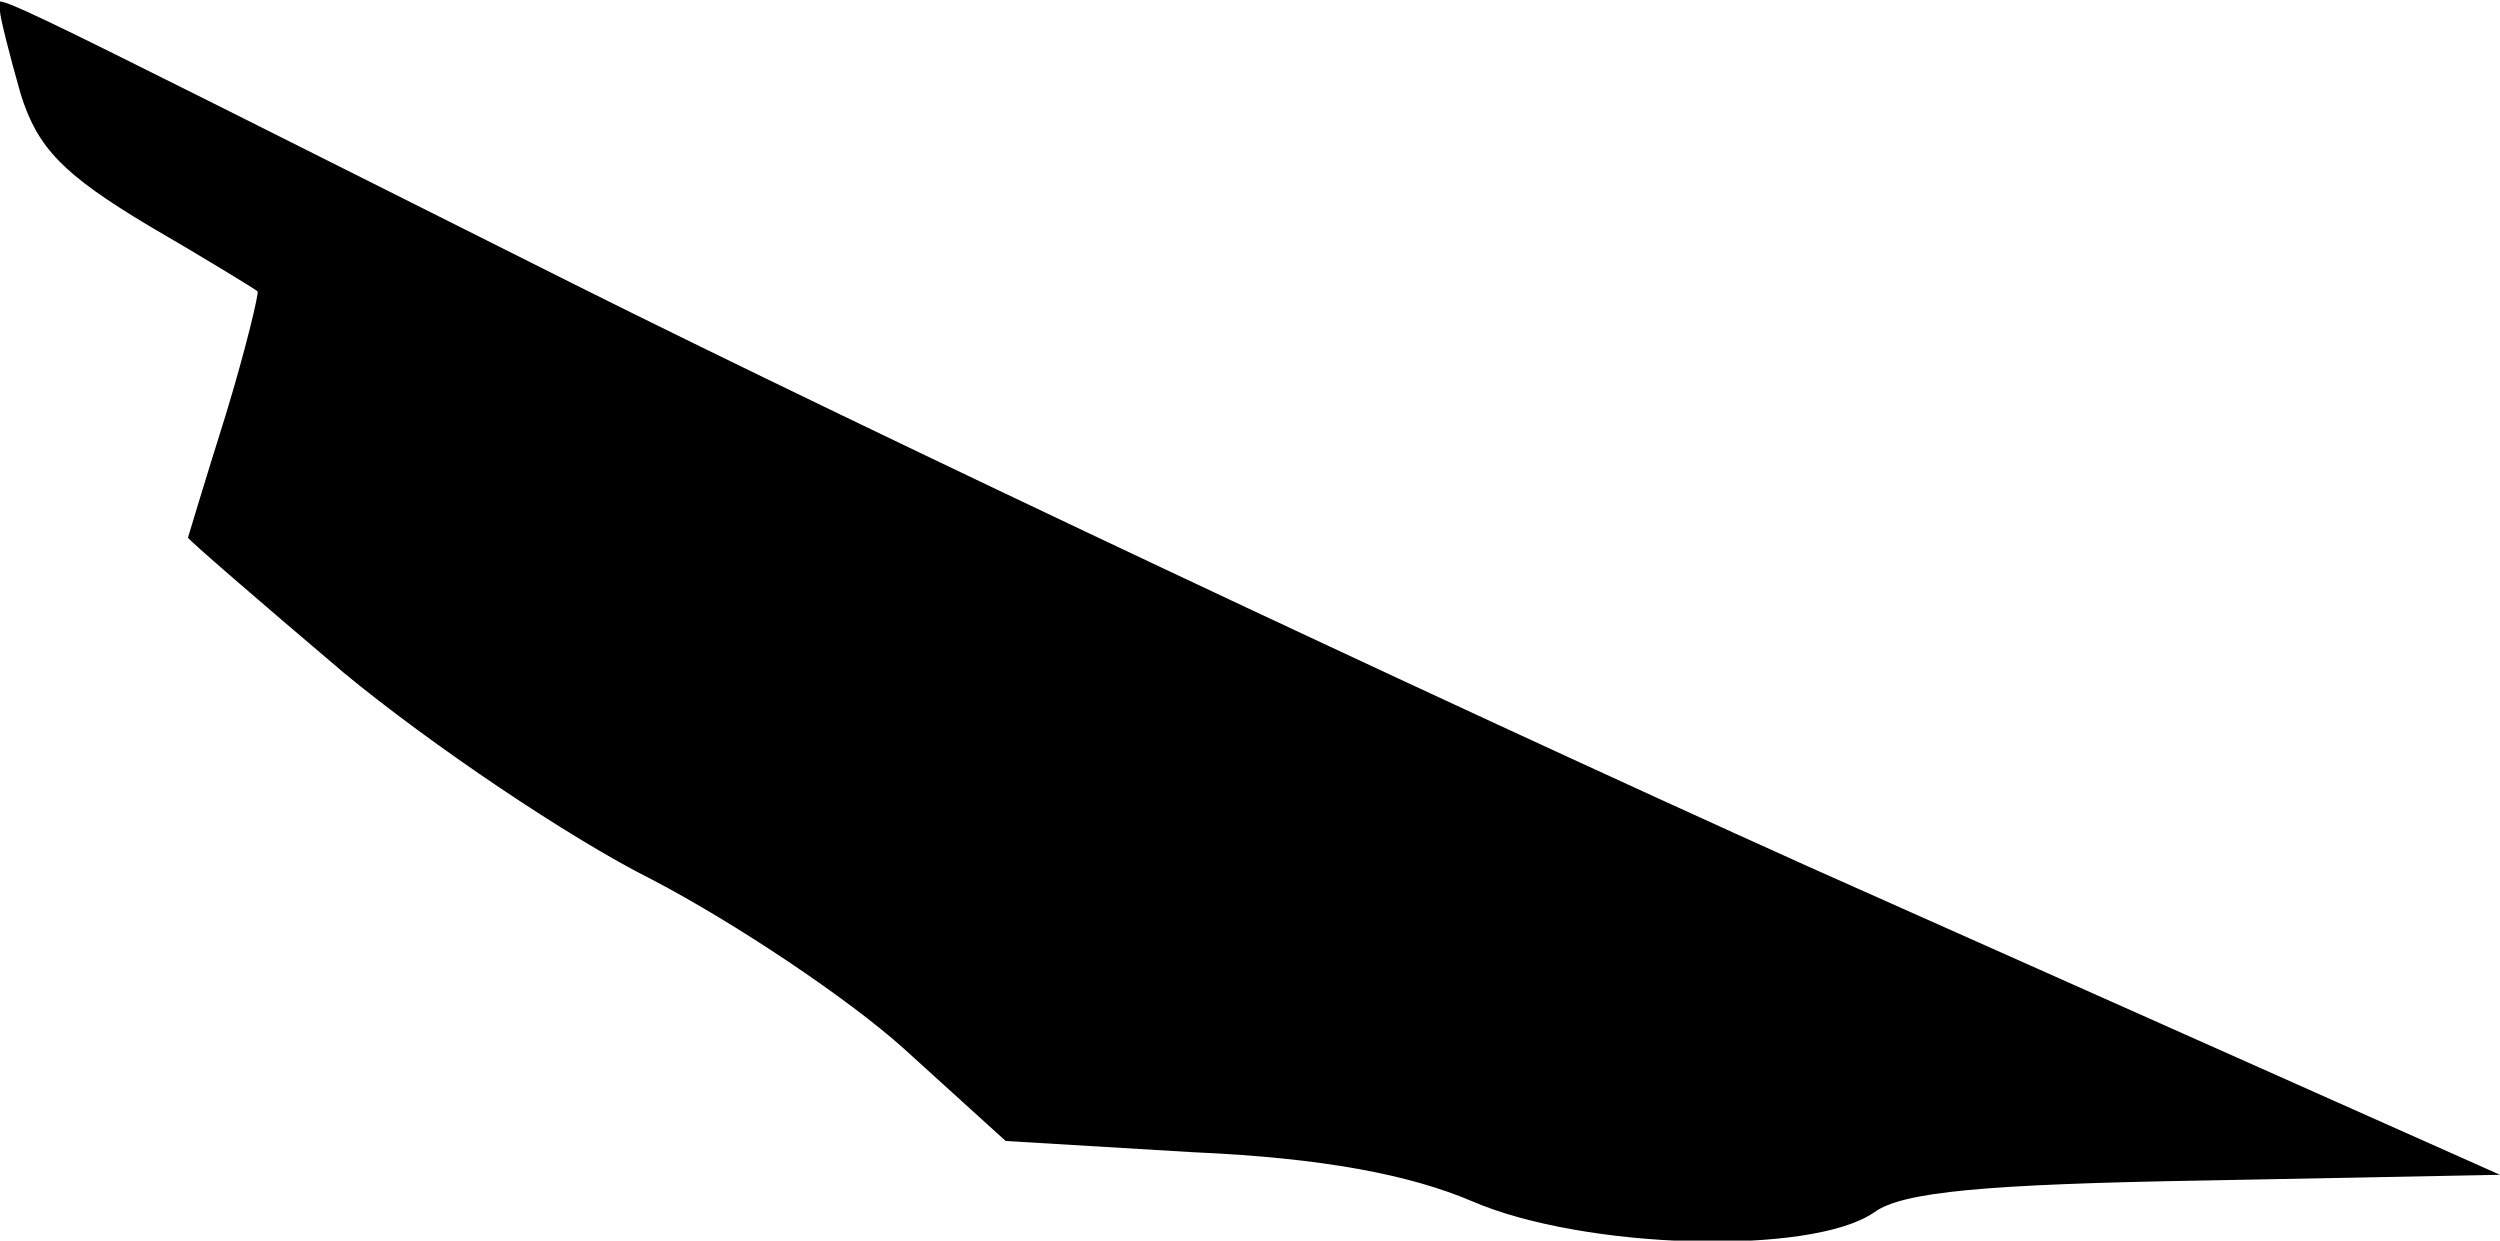 <?xml version="1.0" standalone="no"?>
<!DOCTYPE svg PUBLIC "-//W3C//DTD SVG 20010904//EN"
 "http://www.w3.org/TR/2001/REC-SVG-20010904/DTD/svg10.dtd">
<svg version="1.0" xmlns="http://www.w3.org/2000/svg"
 width="133pt" height="66pt" viewBox="0 0 133 66"
 preserveAspectRatio="xMidYMid meet">
<g transform="translate(0,66) scale(0.1,-0.1)"
fill="#000000" stroke="none">
<path fill="#000000" stroke="none" d="M0 654 c0 -3 5 -23 11 -44 9 -29 23
-43 68 -70 31 -18 57 -34 58 -35 1 0 -6 -30 -17 -66 -11 -35 -20 -65 -20 -65
0 -1 37 -33 83 -72 46 -38 120 -88 164 -110 44 -23 104 -63 134 -90 l54 -49
100 -6 c69 -3 115 -12 148 -26 60 -26 181 -29 214 -6 15 11 59 15 177 17 l156
3 -368 164 c-202 91 -497 230 -657 310 -341 171 -305 154 -305 145z"/>
</g>
</svg>
